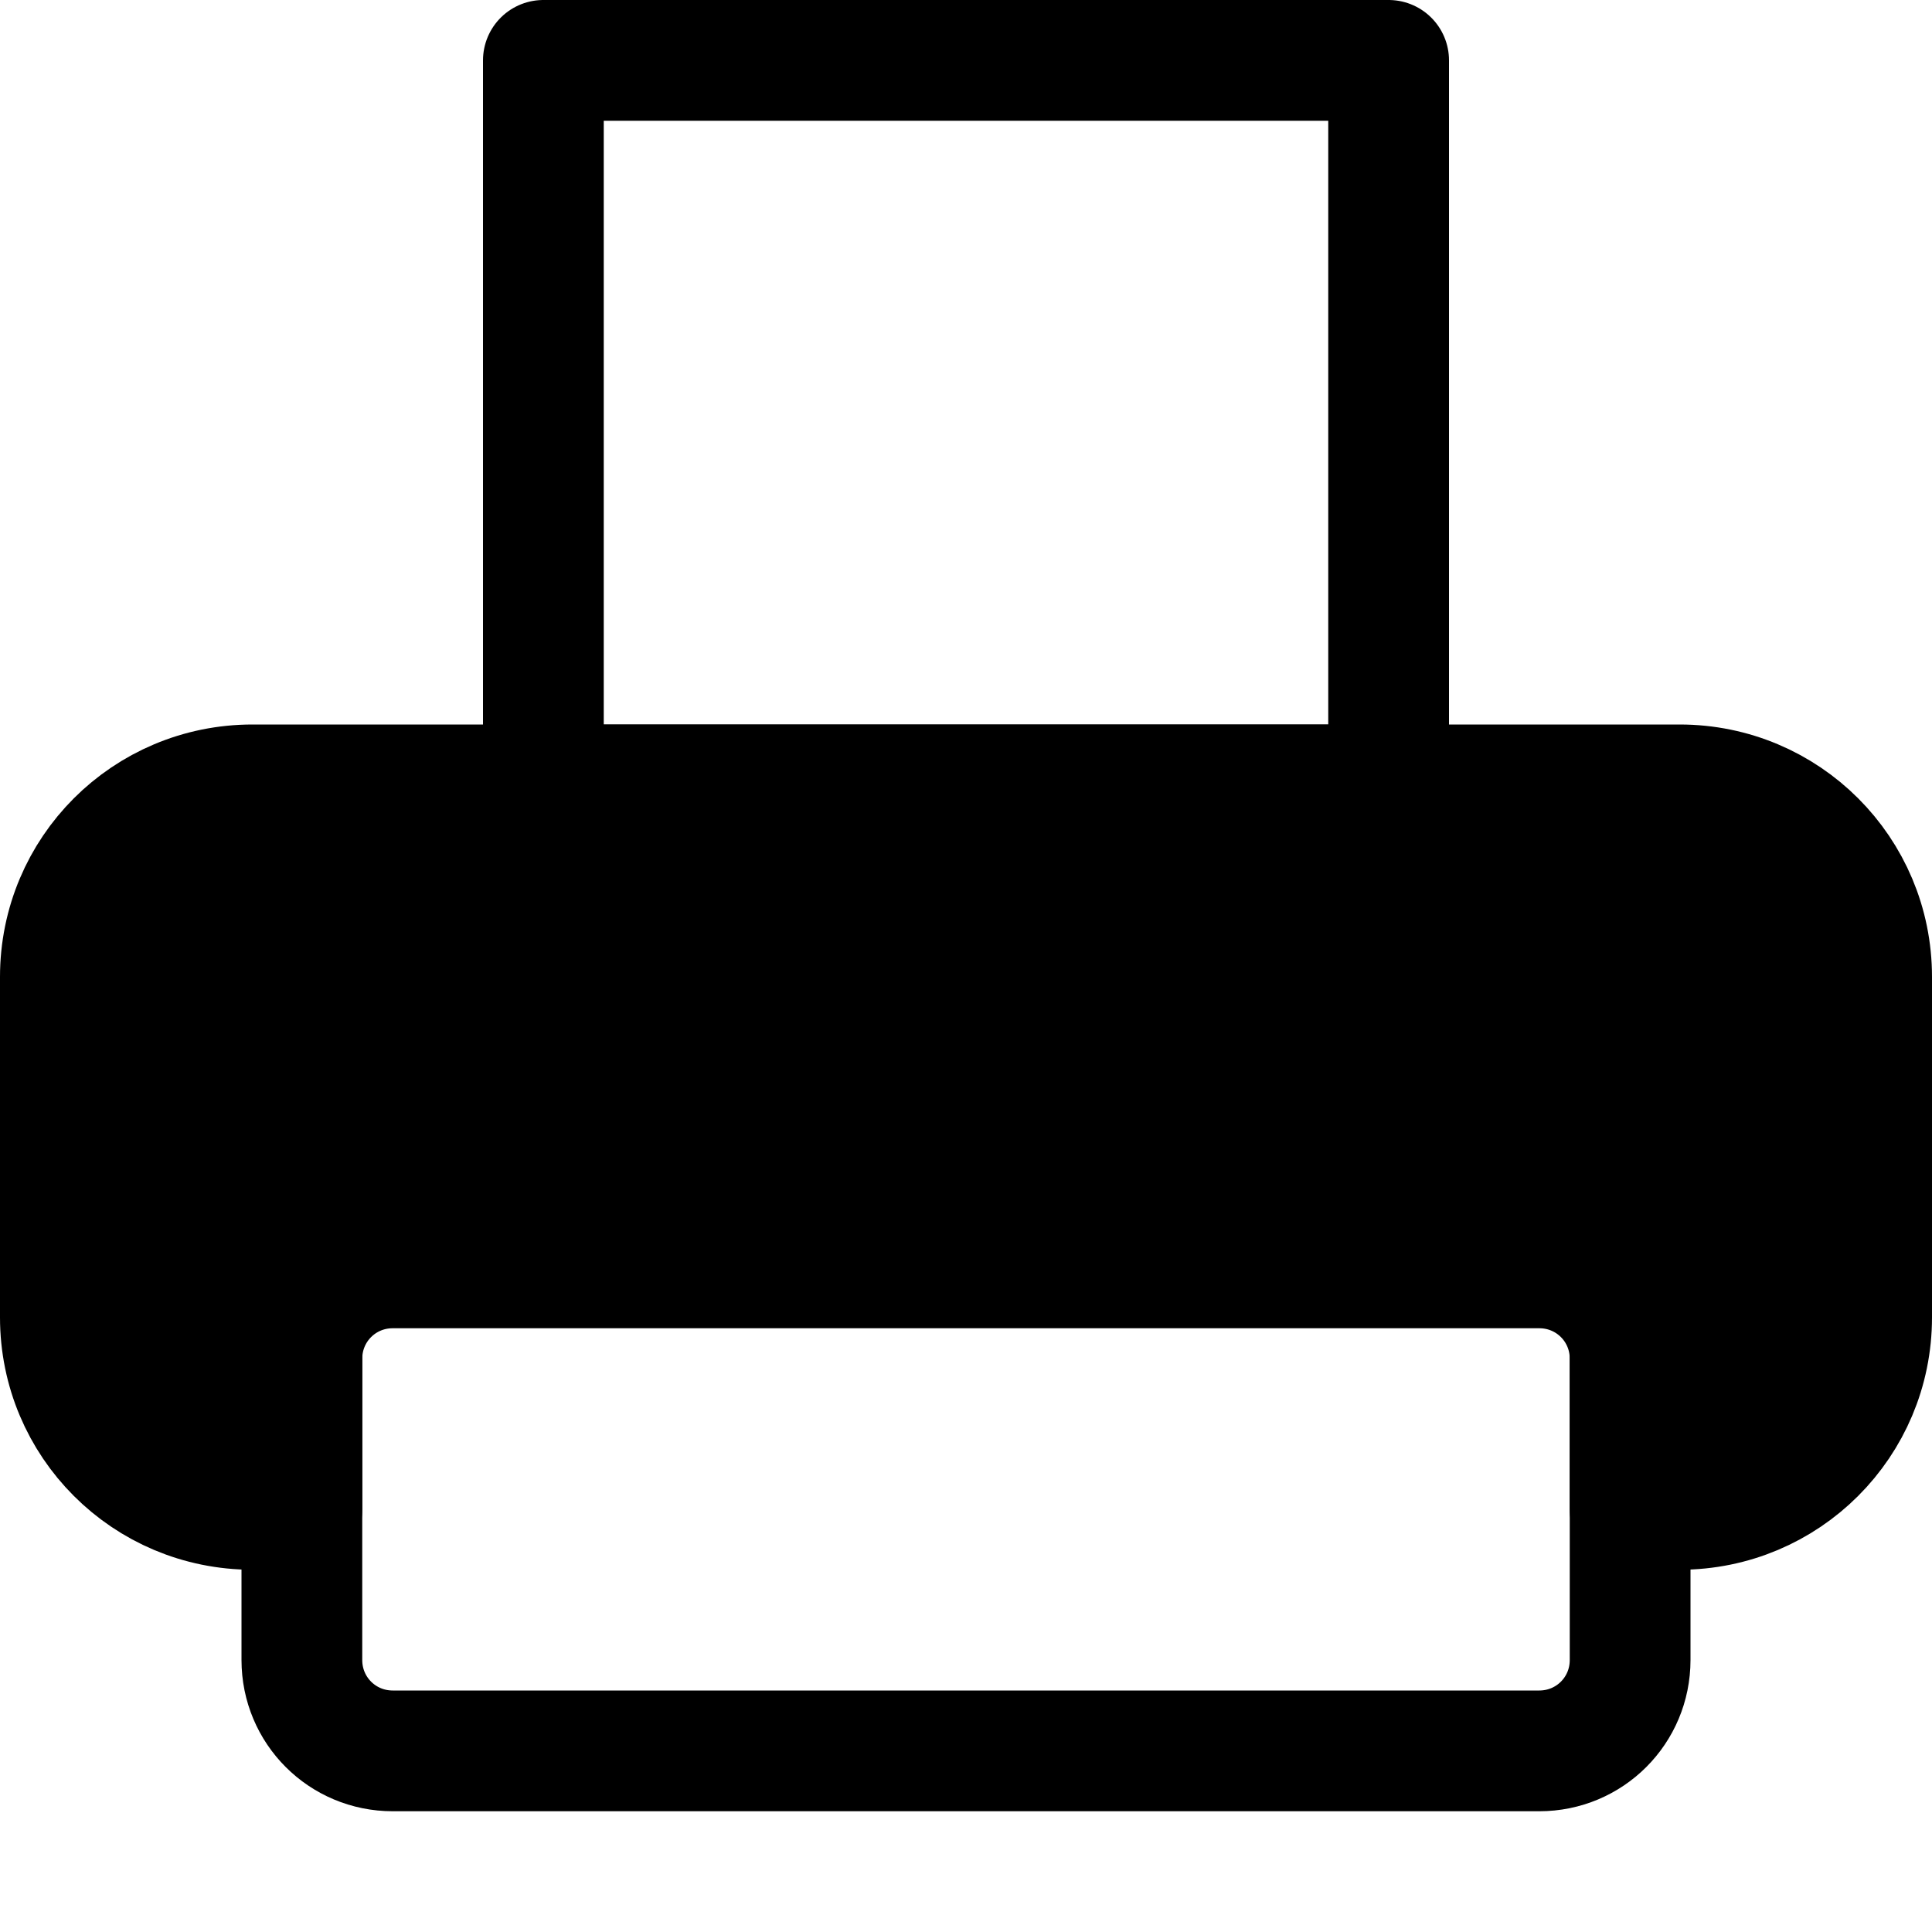<?xml version='1.0' encoding='UTF-8' standalone='no'?>
<svg xmlns:svg='http://www.w3.org/2000/svg' xmlns='http://www.w3.org/2000/svg' version='1.1' id='svg5326' height='64px' width='64px'>
  <g id='layer1'>
    <path id='rect2384' d='M 10,42 10,50 8.364,50 C 4.838,50 2,47.16 2,43.64 L 2,32.36 C 2,28.84 4.838,26 8.364,26 L 55.64,26 C 59.16,26 62,28.84 62,32.36 L 62,43.64 C 62,47.16 59.16,50 55.64,50 L 54,50 54,42' style='fill:#000000;fill-opacity:1;stroke:#000000;stroke-width:4;stroke-linecap:round;stroke-linejoin:round;stroke-miterlimit:4;stroke-opacity:1;stroke-dashoffset:0'/>
    <path id='rect2386' d='M 18,2 46,2 46,26 18,26 18,2 z' style='fill:none;stroke:#000000;stroke-width:4;stroke-linecap:round;stroke-linejoin:round;stroke-miterlimit:4;stroke-opacity:1;stroke-dashoffset:0'/>
    <path id='rect2388' d='M 13.01,42 50.99,42 C 52.66,42 54,43.34 54,45.01 L 54,54.99 C 54,56.66 52.66,58 50.99,58 L 13.01,58 C 11.34,58 10,56.66 10,54.99 L 10,45.01 C 10,43.34 11.34,42 13.01,42 z' style='fill:none;stroke:#000000;stroke-width:4;stroke-linecap:round;stroke-linejoin:round;stroke-miterlimit:4;stroke-opacity:1;stroke-dashoffset:0'/>
  </g>
</svg>